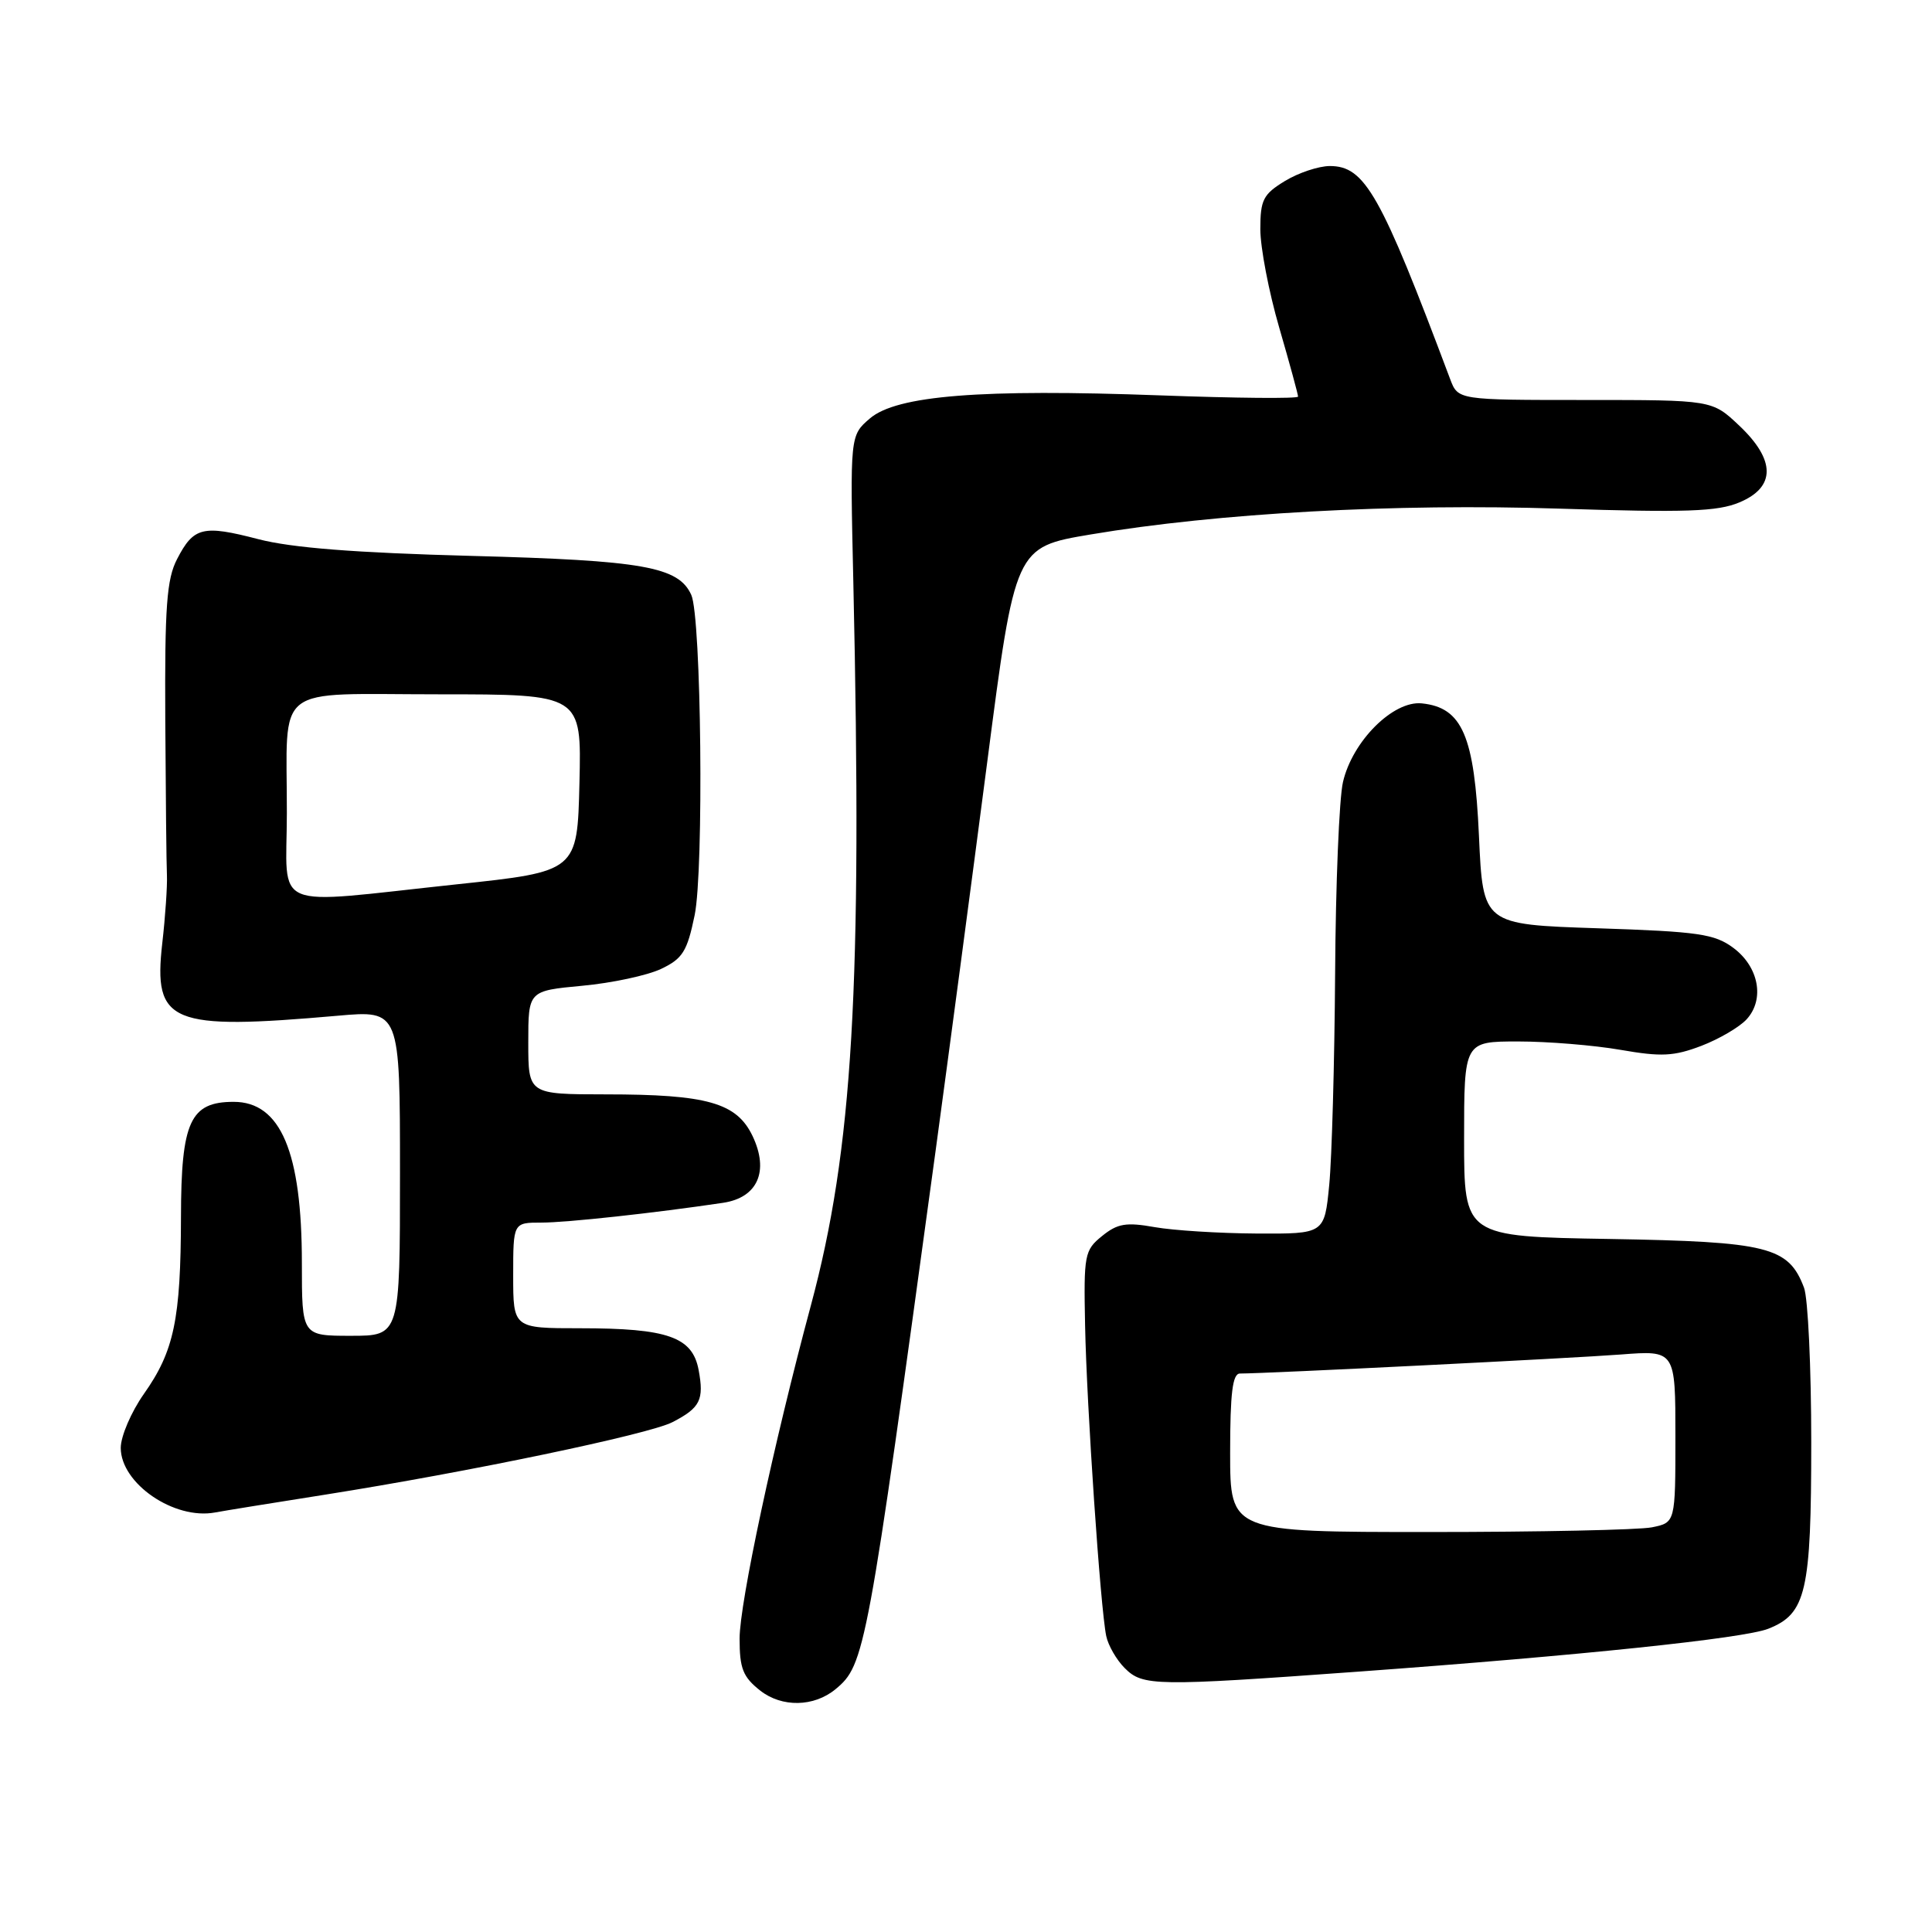 <?xml version="1.0" encoding="UTF-8" standalone="no"?>
<!DOCTYPE svg PUBLIC "-//W3C//DTD SVG 1.1//EN" "http://www.w3.org/Graphics/SVG/1.1/DTD/svg11.dtd" >
<svg xmlns="http://www.w3.org/2000/svg" xmlns:xlink="http://www.w3.org/1999/xlink" version="1.1" viewBox="0 0 256 256">
 <g >
 <path fill="currentColor"
d=" M 110.72 223.82 C 114.60 220.60 114.88 219.09 123.97 152.50 C 125.69 139.85 128.77 116.68 130.81 101.00 C 134.51 72.50 134.51 72.50 144.51 70.82 C 161.36 67.98 184.78 66.69 206.73 67.40 C 223.37 67.93 227.58 67.79 230.48 66.57 C 235.31 64.55 235.30 60.96 230.43 56.37 C 226.86 53.00 226.86 53.00 210.03 53.00 C 193.20 53.00 193.20 53.00 192.16 50.25 C 182.93 25.66 180.86 22.00 176.20 22.00 C 174.71 22.01 172.04 22.90 170.25 23.99 C 167.38 25.74 167.00 26.48 167.00 30.37 C 167.00 32.79 168.12 38.66 169.50 43.40 C 170.88 48.15 172.00 52.26 172.00 52.55 C 172.00 52.84 163.79 52.76 153.75 52.39 C 129.97 51.51 118.81 52.40 115.26 55.45 C 112.63 57.71 112.63 57.71 113.07 77.11 C 114.27 130.87 113.01 152.28 107.44 173.00 C 102.53 191.24 98.00 212.42 98.00 217.12 C 98.00 221.09 98.44 222.20 100.73 224.01 C 103.61 226.27 107.86 226.19 110.72 223.82 Z  M 180.00 221.50 C 209.30 219.37 231.06 217.10 234.30 215.82 C 239.33 213.84 240.00 210.92 240.00 191.11 C 240.00 181.22 239.57 172.00 239.04 170.62 C 236.98 165.20 234.32 164.53 213.30 164.17 C 194.00 163.85 194.00 163.85 194.00 150.92 C 194.00 138.00 194.00 138.00 201.17 138.00 C 205.11 138.00 211.21 138.50 214.73 139.11 C 220.13 140.05 221.79 139.97 225.44 138.58 C 227.81 137.67 230.52 136.08 231.45 135.05 C 233.86 132.40 233.05 128.11 229.68 125.60 C 227.19 123.75 225.08 123.44 211.68 123.00 C 196.50 122.50 196.50 122.50 195.97 110.78 C 195.37 97.49 193.76 93.75 188.39 93.20 C 184.60 92.82 179.20 98.20 177.95 103.63 C 177.45 105.76 176.98 117.17 176.91 129.00 C 176.83 140.82 176.48 153.43 176.13 157.00 C 175.50 163.50 175.50 163.50 166.50 163.45 C 161.55 163.42 155.47 163.04 152.99 162.60 C 149.22 161.93 148.07 162.12 146.03 163.78 C 143.70 165.66 143.59 166.25 143.78 175.63 C 143.99 186.31 145.81 213.08 146.58 216.78 C 146.84 218.03 147.94 219.94 149.03 221.03 C 151.43 223.43 152.99 223.46 180.00 221.50 Z  M 43.08 198.05 C 61.99 195.06 85.99 190.06 89.11 188.44 C 92.79 186.54 93.31 185.49 92.57 181.52 C 91.75 177.15 88.48 176.00 76.85 176.00 C 68.00 176.00 68.00 176.00 68.00 169.00 C 68.00 162.00 68.00 162.00 71.75 162.00 C 75.10 162.00 86.75 160.73 95.80 159.38 C 100.39 158.70 101.94 155.20 99.72 150.53 C 97.61 146.12 93.72 145.01 80.25 145.01 C 70.00 145.00 70.00 145.00 70.00 138.14 C 70.00 131.29 70.00 131.29 77.14 130.62 C 81.07 130.26 85.77 129.25 87.59 128.39 C 90.45 127.03 91.05 126.08 92.04 121.29 C 93.28 115.33 92.93 81.76 91.60 78.83 C 89.91 75.09 85.24 74.26 62.50 73.66 C 47.03 73.25 38.64 72.59 34.22 71.44 C 26.87 69.53 25.66 69.82 23.46 74.09 C 22.09 76.73 21.82 80.38 21.90 95.39 C 21.96 105.35 22.05 114.62 22.12 116.00 C 22.18 117.38 21.91 121.42 21.50 125.00 C 20.30 135.61 22.55 136.54 44.75 134.59 C 53.00 133.86 53.00 133.86 53.00 155.43 C 53.00 177.00 53.00 177.00 46.50 177.00 C 40.00 177.00 40.00 177.00 40.00 167.37 C 40.00 152.65 37.19 146.00 30.96 146.00 C 25.20 146.00 24.00 148.62 23.98 161.25 C 23.95 174.84 23.07 179.03 19.06 184.71 C 17.38 187.10 16.00 190.32 16.00 191.85 C 16.00 196.57 23.08 201.42 28.50 200.41 C 29.60 200.20 36.16 199.14 43.08 198.05 Z  M 163.00 192.50 C 163.00 184.57 163.32 182.00 164.30 182.00 C 167.79 182.00 208.41 179.97 214.75 179.48 C 222.00 178.92 222.00 178.92 222.00 190.33 C 222.00 201.75 222.00 201.75 218.88 202.38 C 217.16 202.72 203.88 203.00 189.38 203.00 C 163.00 203.00 163.00 203.00 163.00 192.50 Z  M 38.01 107.75 C 38.03 90.35 35.92 92.00 58.15 92.00 C 77.06 92.00 77.06 92.00 76.78 103.74 C 76.50 115.48 76.50 115.48 60.50 117.18 C 35.42 119.85 38.00 120.93 38.01 107.75 Z "/>
</g>
</svg>